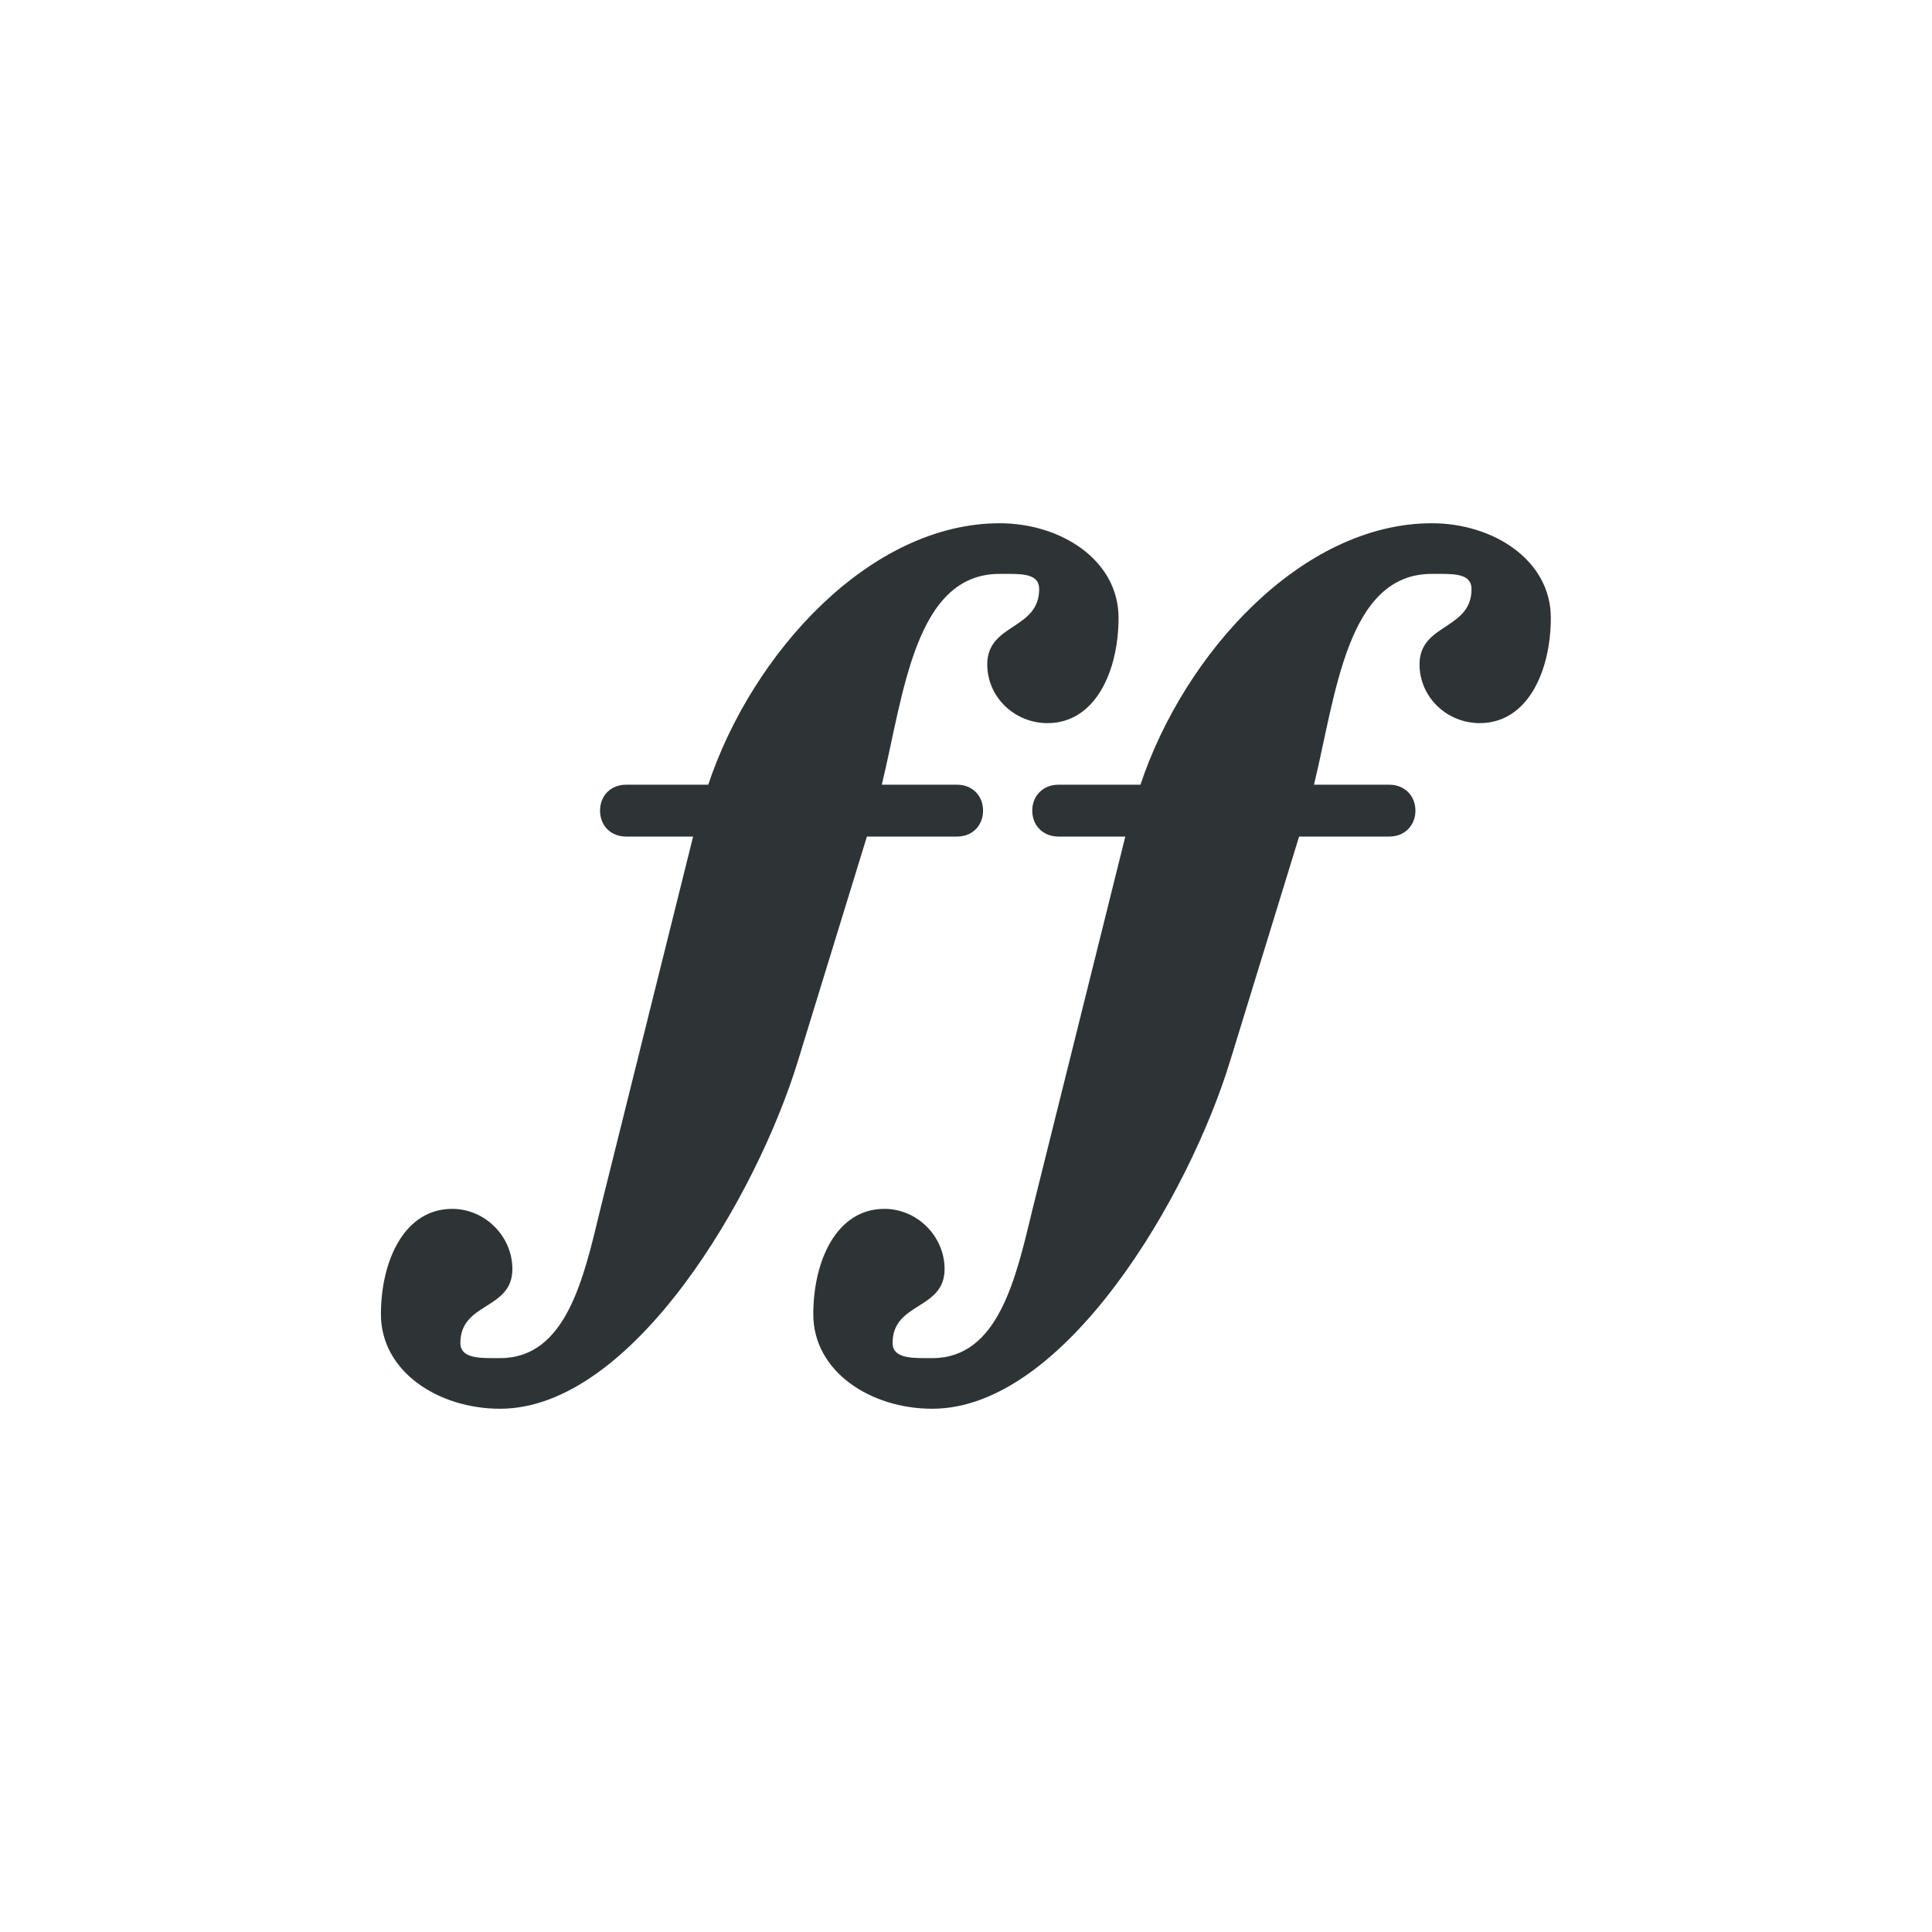 <?xml version="1.0" encoding="UTF-8"?>
<svg width="24" height="24" version="1.2" xmlns="http://www.w3.org/2000/svg"><path d="m12.419 6.5c-1.615 0-3.077 1.616-3.621 3.248h-1.022c-0.187 0-0.322 0.135-0.322 0.322 0 0.187 0.135 0.322 0.322 0.322h0.834l-1.156 4.643c-0.204 0.85-0.424 1.836-1.24 1.836h-0.104c-0.204 0-0.391-0.017-0.391-0.188 0-0.51 0.646-0.408 0.646-0.918 0-0.408-0.34-0.748-0.748-0.748-0.595 0-0.885 0.646-0.885 1.309 0 0.714 0.715 1.174 1.48 1.174 1.649 0 3.195-2.653 3.705-4.336l0.852-2.772h1.121c0.187 0 0.322-0.135 0.322-0.322 0-0.187-0.135-0.322-0.322-0.322h-0.936c0.272-1.122 0.409-2.619 1.463-2.619h0.119c0.204 1e-7 0.373 0.017 0.373 0.188 0 0.51-0.645 0.425-0.645 0.936 0 0.408 0.34 0.73 0.748 0.73 0.595 0 0.883-0.646 0.883-1.309 0-0.714-0.713-1.174-1.478-1.174zm5.369 0c-1.615 0-3.077 1.616-3.621 3.248h-1.02c-0.187 0-0.324 0.135-0.324 0.322 0 0.187 0.137 0.322 0.324 0.322h0.832l-1.156 4.643c-0.204 0.85-0.424 1.836-1.24 1.836h-0.102c-0.204 0-0.393-0.017-0.393-0.188 0-0.51 0.646-0.408 0.646-0.918 0-0.408-0.34-0.748-0.748-0.748-0.595 0-0.883 0.646-0.883 1.309 0 0.714 0.713 1.174 1.478 1.174 1.649 0 3.195-2.653 3.705-4.336l0.852-2.772h1.121c0.187 0 0.324-0.135 0.324-0.322 0-0.187-0.137-0.322-0.324-0.322h-0.936c0.272-1.122 0.409-2.619 1.463-2.619h0.119c0.204 1e-7 0.375 0.017 0.375 0.188 0 0.51-0.646 0.425-0.646 0.936 0 0.408 0.34 0.73 0.748 0.73 0.595 0 0.883-0.646 0.883-1.309 0-0.714-0.713-1.174-1.478-1.174z" fill="#2e3436"/></svg>
